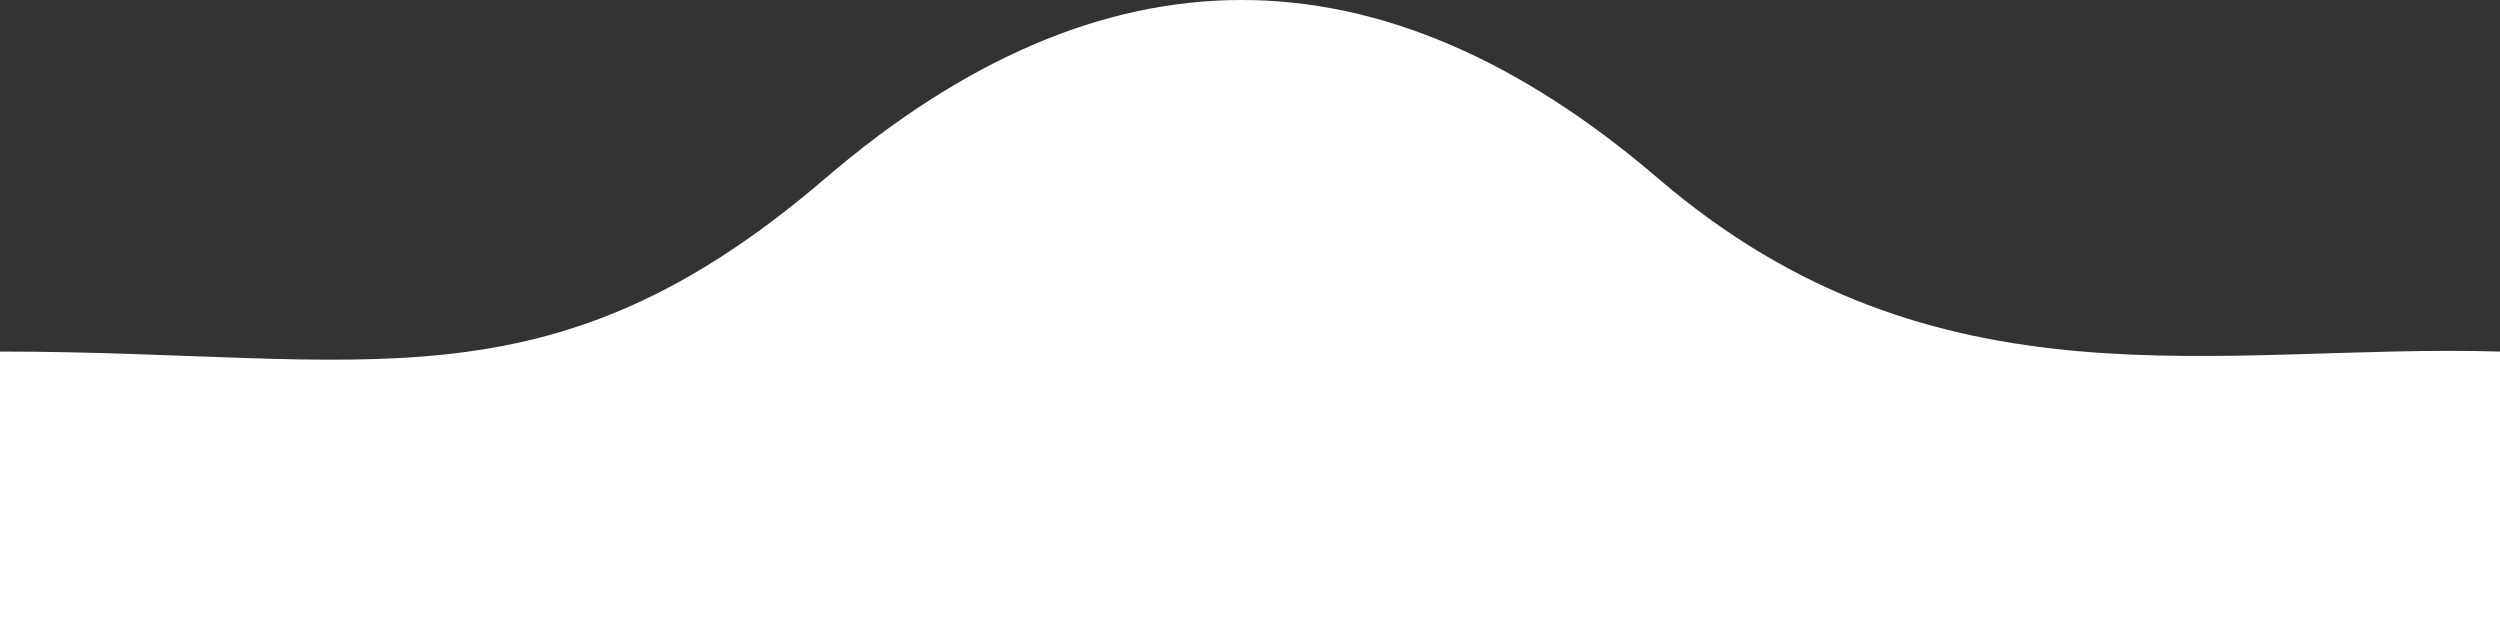 <svg width="300" height="75" viewBox="0 0 300 75" fill="none" xmlns="http://www.w3.org/2000/svg">
<rect x="0" y="0" width="300" height="75" fill="#333333" stroke="none"/>
<path d="M300 75V42.188C266.5 41.183 232.333 50 199 21.429C165.667 -7.143 132.333 -7.143 99 21.429C65.667 50 44 42.188 0 42.188V75H300Z" fill="white"/>
</svg>
